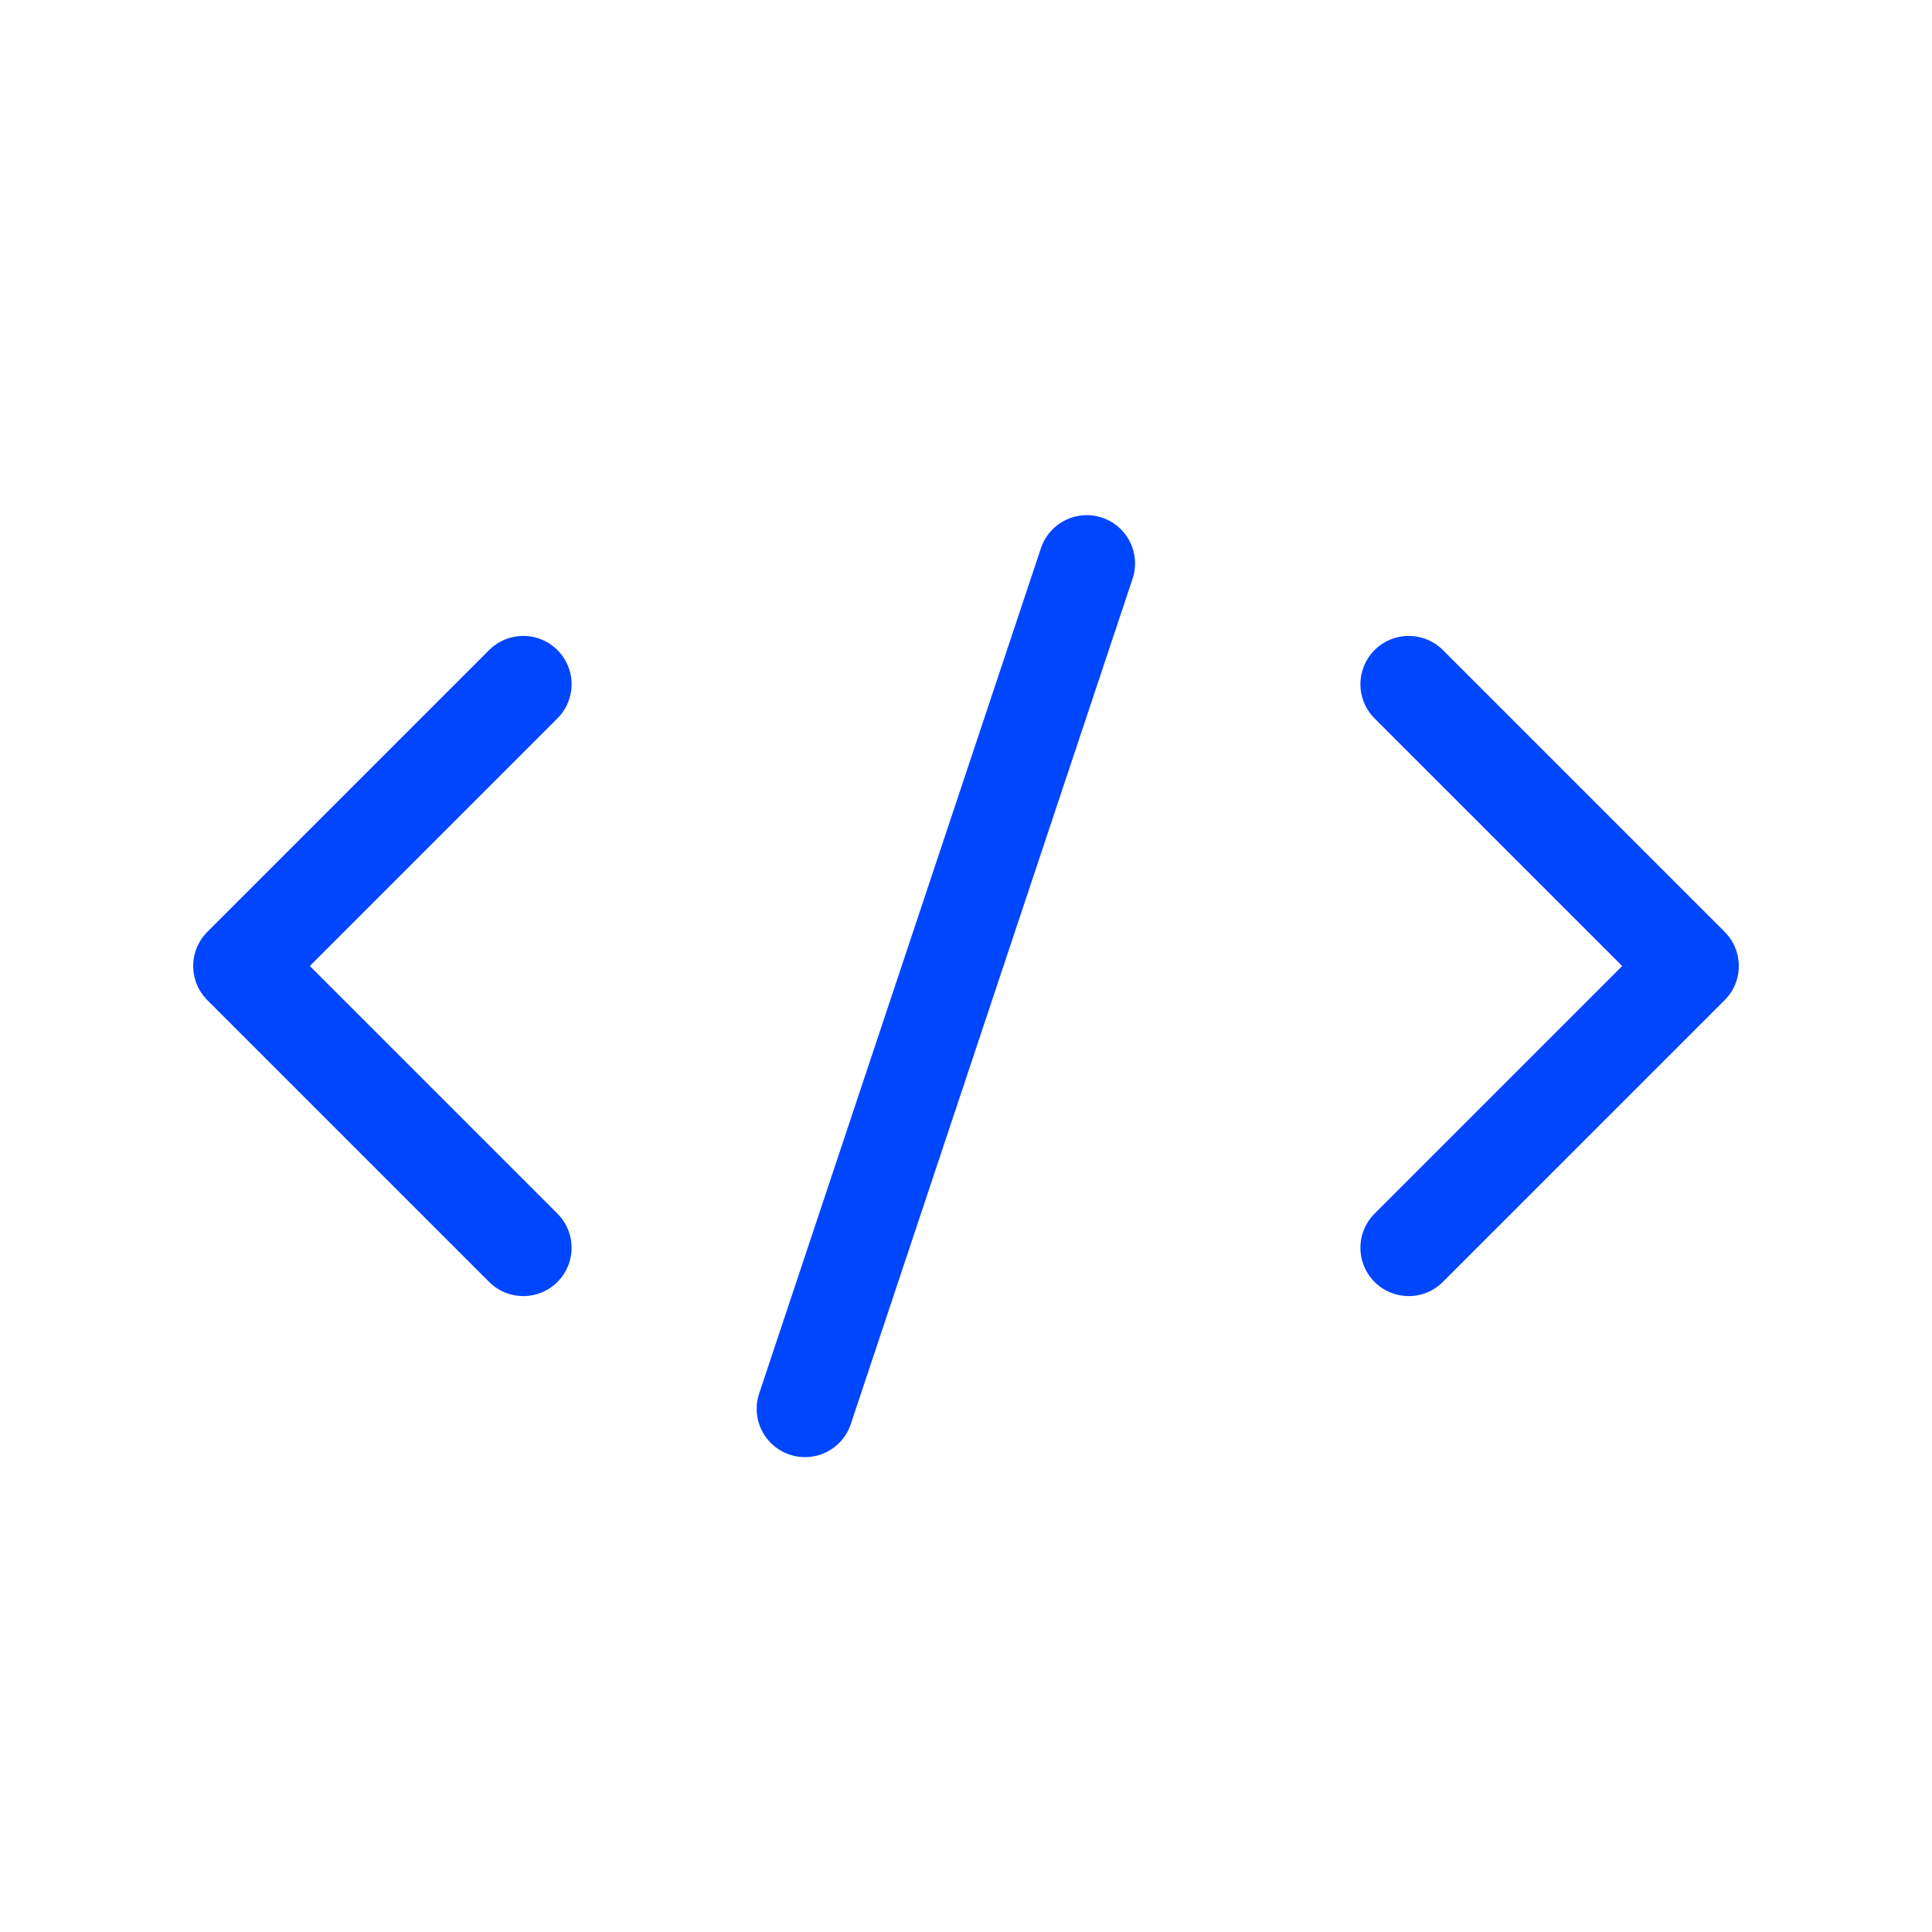 <svg width="20" height="20" viewBox="0 0 20 20" fill="none" xmlns="http://www.w3.org/2000/svg">
<path d="M11.25 5.833L8.333 14.584M5.417 7.083L2.5 10L5.417 12.917M14.583 7.083L17.5 10L14.583 12.917" stroke="#0046FF" stroke-linecap="round" stroke-linejoin="round"/>
</svg>
